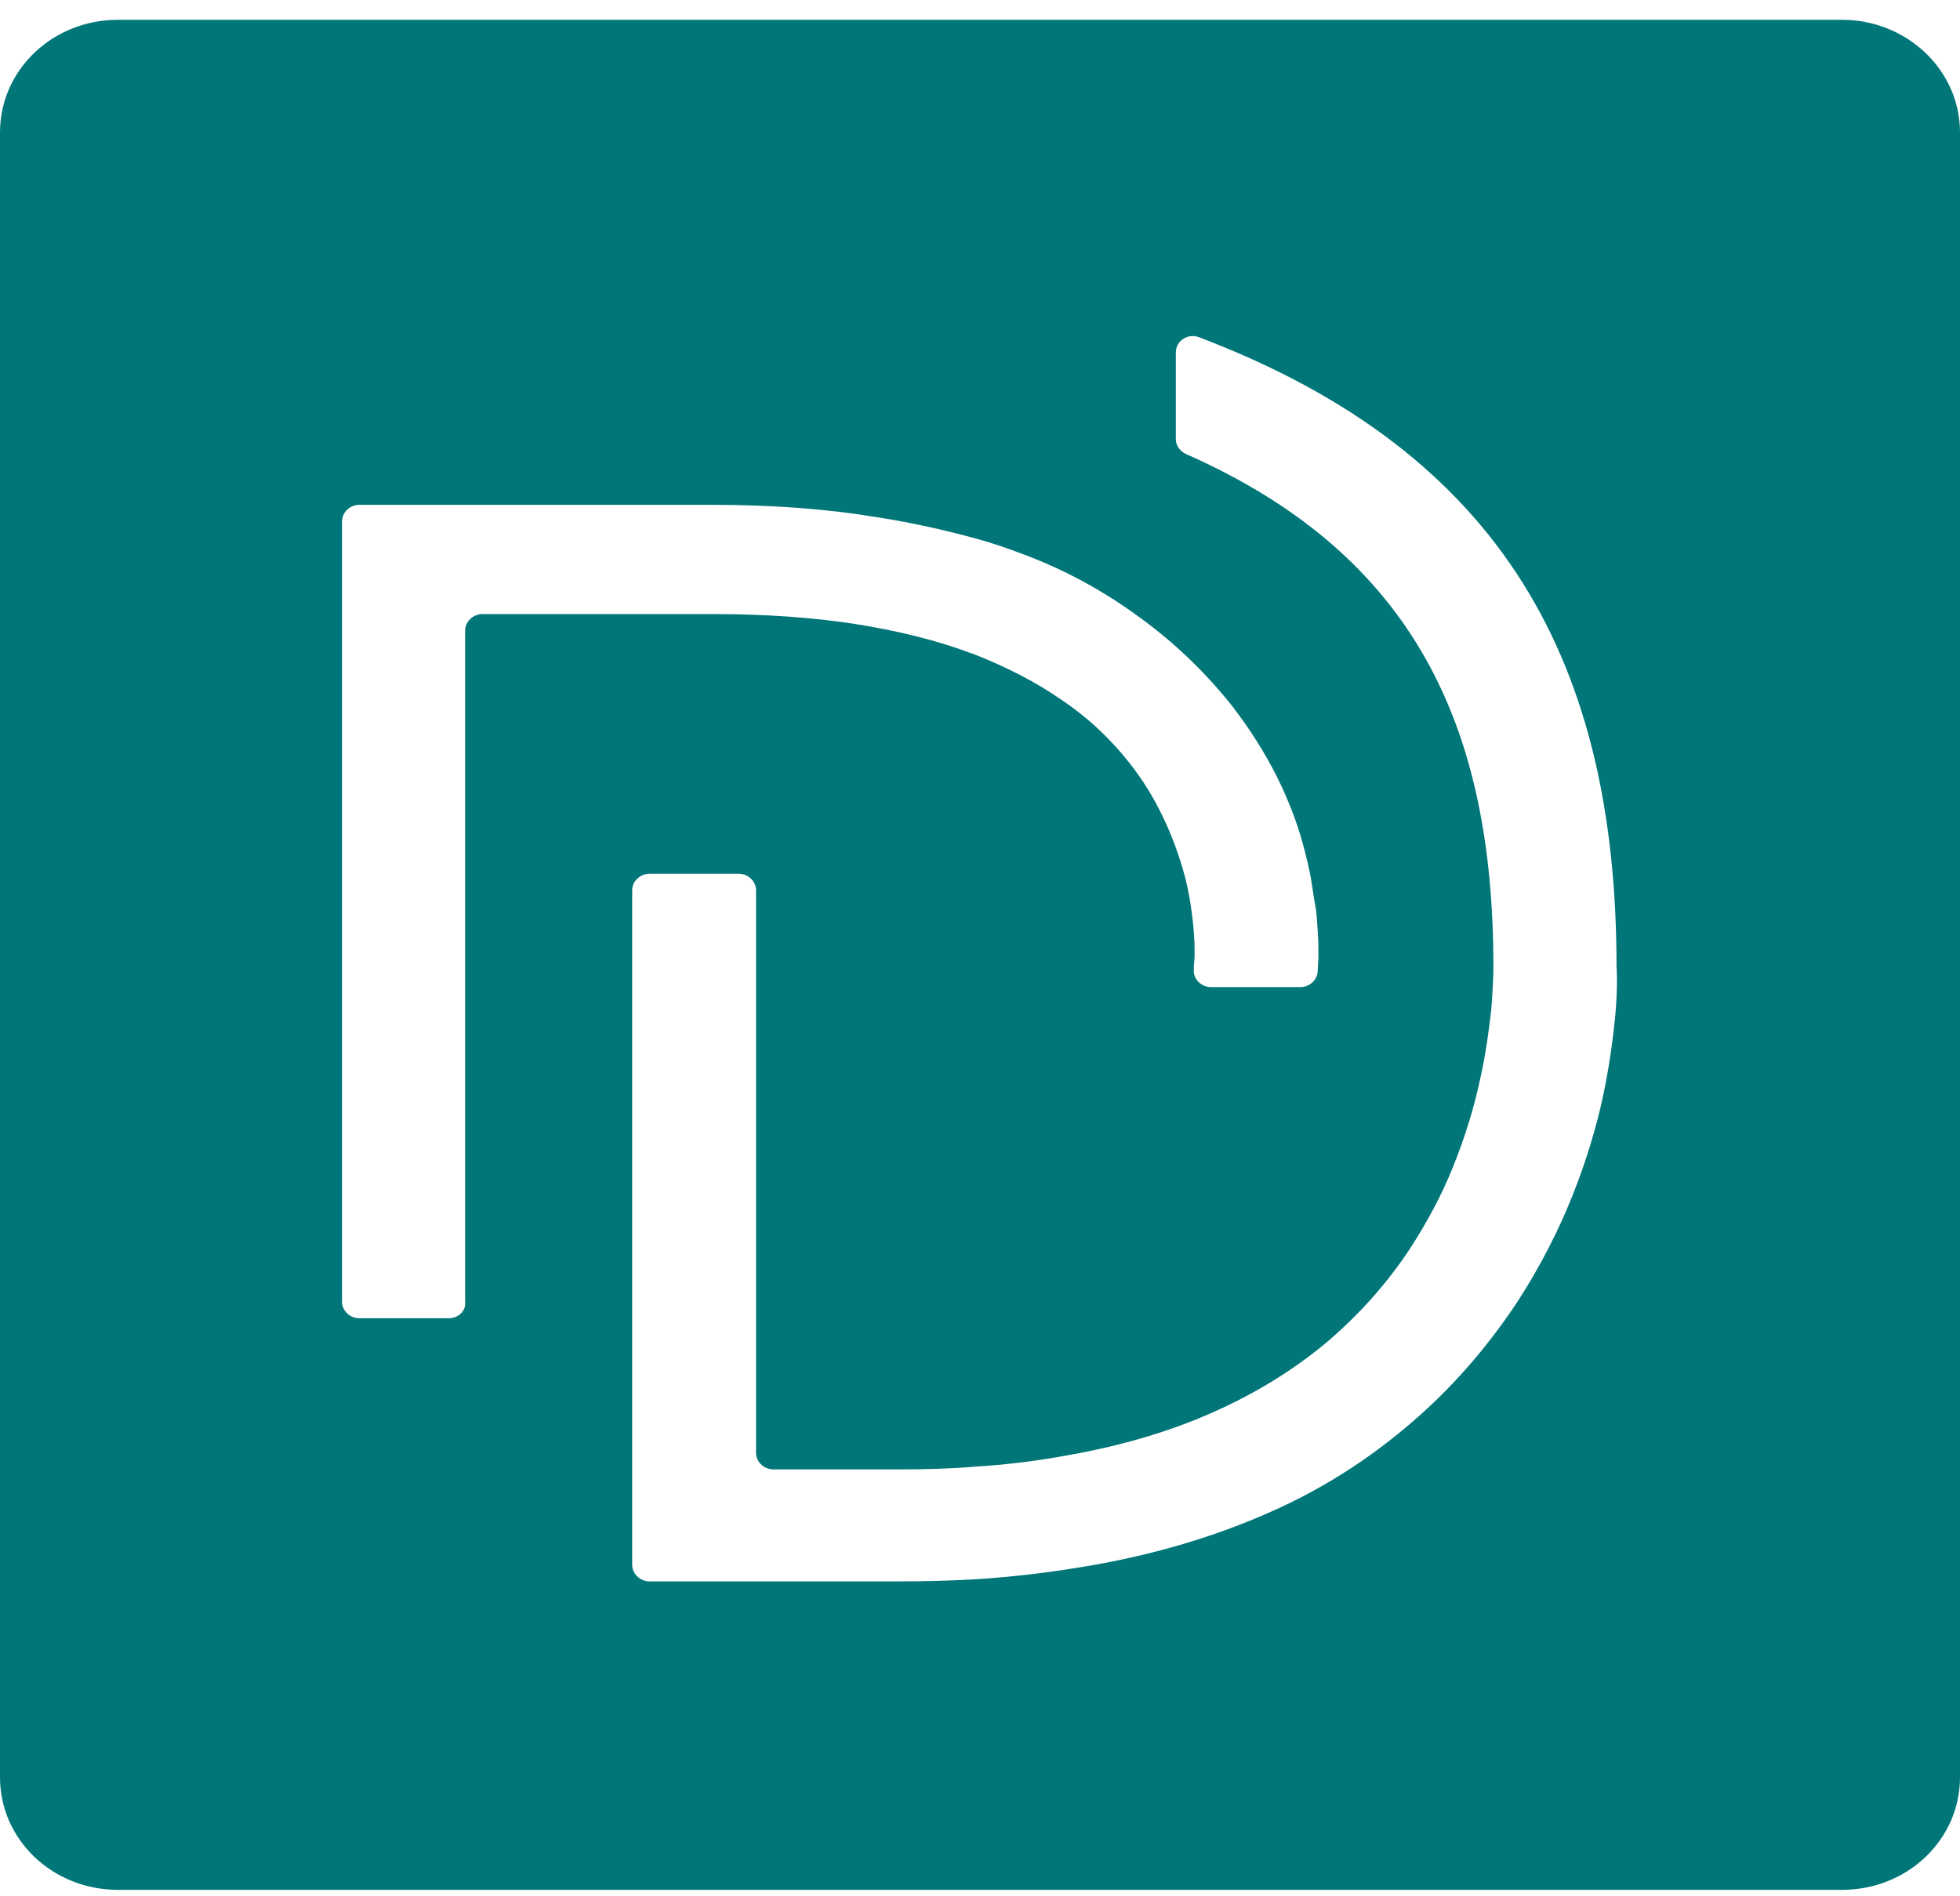 <svg width="62" height="60" viewBox="0 0 62 60" fill="none" xmlns="http://www.w3.org/2000/svg">
<path d="M58.264 0.626H3.735C1.663 0.626 0 2.213 0 4.191V56.232C0 58.21 1.663 59.797 3.735 59.797H58.264C60.337 59.797 62 58.21 62 56.232V4.191C62 2.213 60.315 0.626 58.264 0.626ZM14.19 41.711H11.366C11.07 41.711 10.819 41.472 10.819 41.189V16.495C10.819 16.212 11.07 15.973 11.366 15.973H22.527C24.44 15.973 26.171 16.104 27.743 16.365C28.859 16.538 29.907 16.778 30.863 17.038C31.342 17.169 31.797 17.321 32.253 17.495C33.688 18.017 34.918 18.712 35.965 19.473C37.241 20.386 38.243 21.408 38.995 22.364C39.564 23.103 40.02 23.842 40.384 24.56C40.817 25.429 41.113 26.255 41.295 27.016C41.386 27.364 41.455 27.69 41.5 27.994C41.546 28.299 41.592 28.581 41.637 28.842C41.683 29.364 41.705 29.777 41.705 30.016V30.299V30.32L41.683 30.69V30.712C41.683 30.994 41.432 31.233 41.136 31.233H38.312C37.993 31.233 37.742 30.972 37.765 30.69V30.581L37.788 30.277V30.016C37.788 29.777 37.765 29.364 37.697 28.864C37.651 28.516 37.583 28.103 37.469 27.69C37.309 27.103 37.082 26.451 36.763 25.799C36.489 25.234 36.148 24.668 35.715 24.125C35.168 23.429 34.462 22.734 33.551 22.125C32.799 21.603 31.888 21.125 30.841 20.712L30.658 20.647C29.611 20.256 28.381 19.951 26.991 19.734C25.693 19.538 24.235 19.43 22.572 19.43H15.261C14.965 19.43 14.714 19.669 14.714 19.951V41.211C14.737 41.493 14.486 41.711 14.19 41.711ZM51.09 32.19C51.021 32.885 50.907 33.755 50.702 34.711C50.497 35.668 50.178 36.733 49.746 37.82C49.313 38.907 48.744 40.037 48.015 41.167C47.195 42.407 46.17 43.667 44.871 44.819C43.573 45.971 42.024 47.037 40.134 47.863C38.562 48.558 36.763 49.123 34.736 49.493C33.528 49.71 32.23 49.884 30.841 49.971C30.066 50.015 29.269 50.036 28.449 50.036H20.545C20.249 50.036 19.998 49.797 19.998 49.515V28.168C19.998 27.886 20.249 27.646 20.545 27.646H23.37C23.666 27.646 23.916 27.886 23.916 28.168V45.971C23.916 46.254 24.167 46.493 24.463 46.493H28.449C29.292 46.493 30.089 46.471 30.841 46.406C31.911 46.341 32.891 46.211 33.824 46.037C35.533 45.732 37.036 45.276 38.312 44.711C39.701 44.102 40.885 43.363 41.888 42.537C43.004 41.602 43.892 40.581 44.598 39.515C45.145 38.668 45.6 37.82 45.942 36.972C46.352 35.972 46.648 34.972 46.83 34.103C47.013 33.277 47.104 32.538 47.172 31.951C47.218 31.364 47.24 30.885 47.24 30.581C47.24 23.082 44.803 17.582 37.514 14.365C37.332 14.278 37.195 14.104 37.195 13.908V11.148C37.195 10.778 37.583 10.539 37.924 10.669C47.605 14.343 51.135 21.06 51.135 30.581C51.158 30.907 51.158 31.472 51.09 32.19Z" fill="#007679"/>
</svg>
